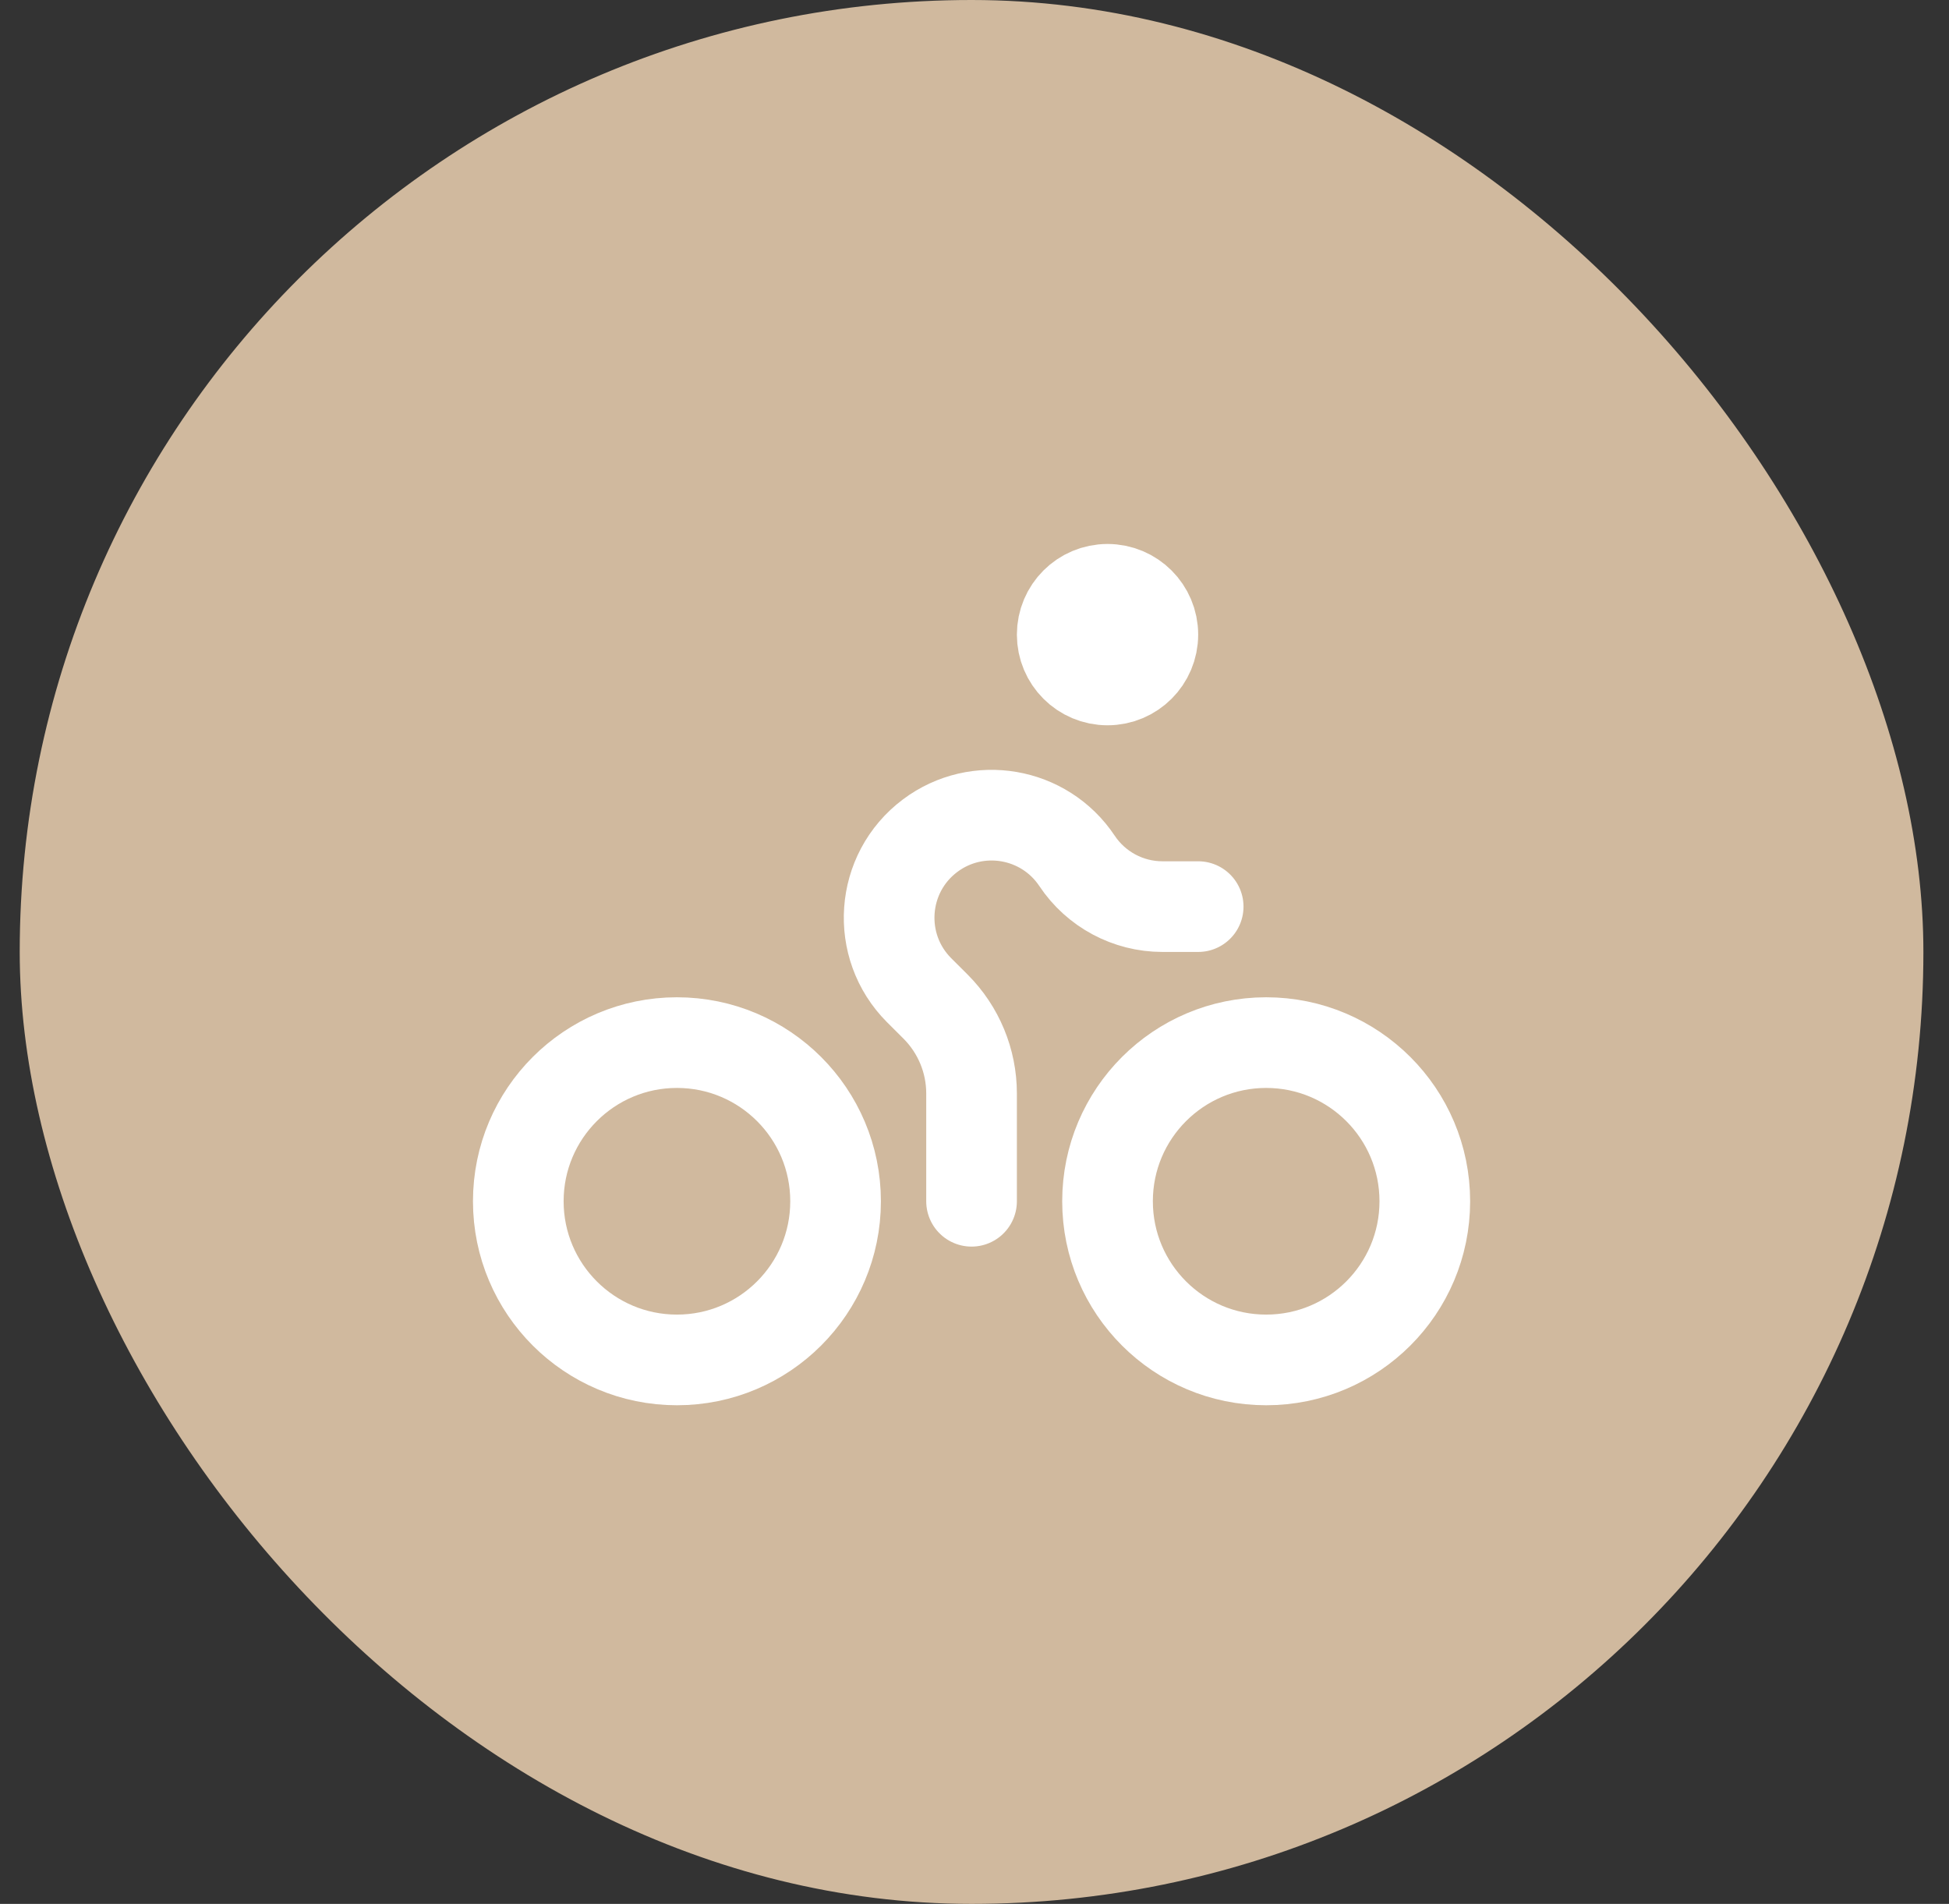 <svg width="43" height="42" viewBox="0 0 43 42" fill="none" xmlns="http://www.w3.org/2000/svg">
<rect x="0" y="0" width="43" height="42" fill="#333333" stroke="none"/>
<rect x="0.435" width="42" height="42" rx="21" fill="#D0B99E"/>
<path d="M27.935 30C29.868 30 31.435 28.433 31.435 26.5C31.435 24.567 29.868 23 27.935 23C26.002 23 24.435 24.567 24.435 26.5C24.435 28.433 26.002 30 27.935 30Z" stroke="white" stroke-width="2" stroke-linecap="round" stroke-linejoin="round"/>
<path d="M14.935 30C16.868 30 18.435 28.433 18.435 26.5C18.435 24.567 16.868 23 14.935 23C13.002 23 11.435 24.567 11.435 26.5C11.435 28.433 13.002 30 14.935 30Z" stroke="white" stroke-width="2" stroke-linecap="round" stroke-linejoin="round"/>
<path d="M24.435 15C24.987 15 25.435 14.552 25.435 14C25.435 13.448 24.987 13 24.435 13C23.882 13 23.435 13.448 23.435 14C23.435 14.552 23.882 15 24.435 15Z" stroke="white" stroke-width="2" stroke-linecap="round" stroke-linejoin="round"/>
<path d="M21.435 26.5V24.121C21.435 23.403 21.149 22.715 20.642 22.207L20.279 21.845C19.306 20.871 19.42 19.261 20.521 18.435V18.435C21.56 17.656 23.041 17.91 23.762 18.991V18.991C24.182 19.621 24.889 20 25.646 20H26.435" stroke="white" stroke-width="2" stroke-linecap="round" stroke-linejoin="round"/>
</svg>
